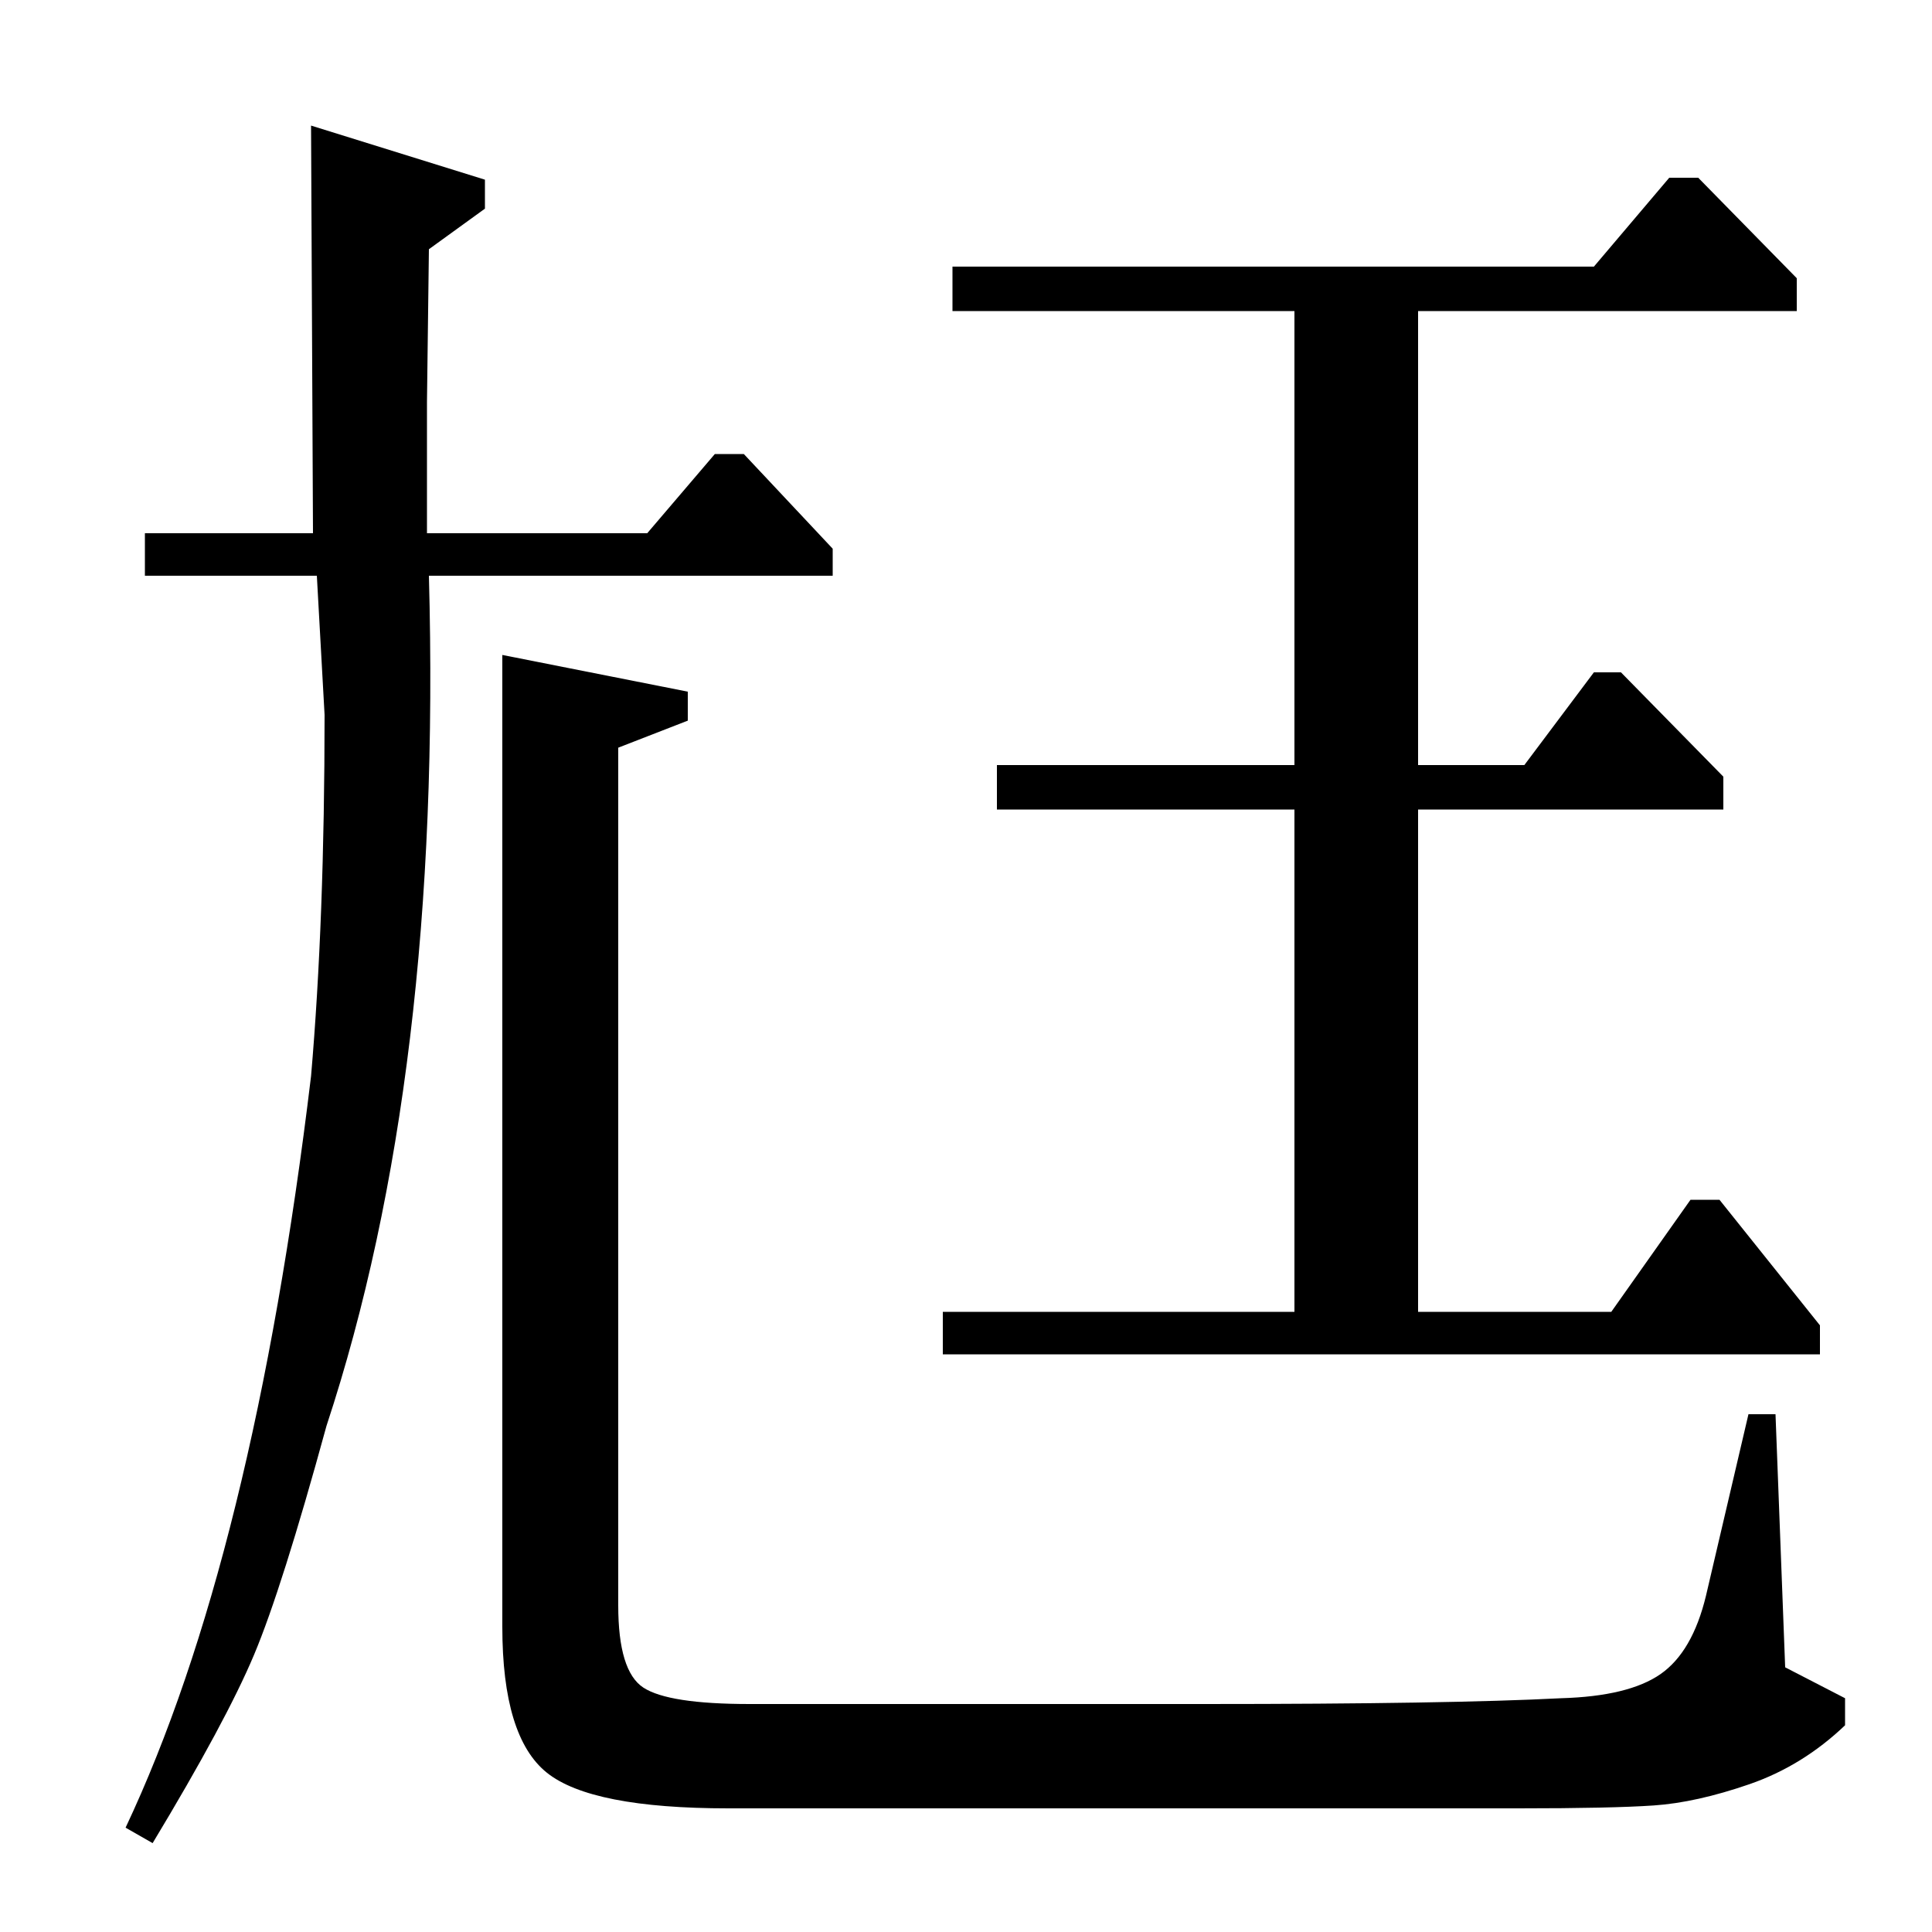 <?xml version="1.0" standalone="no"?>
<!DOCTYPE svg PUBLIC "-//W3C//DTD SVG 1.1//EN" "http://www.w3.org/Graphics/SVG/1.1/DTD/svg11.dtd" >
<svg xmlns="http://www.w3.org/2000/svg" xmlns:xlink="http://www.w3.org/1999/xlink" version="1.1" viewBox="0 -140 1000 1000">
  <g transform="matrix(1 0 0 -1 0 860)">
   <path fill="currentColor"
d="M879 908l51 -52v-17h-196v-235h55l36 48h14l53 -54v-17h-158v-260h100l41 58h15l52 -65v-15h-454v22h182v260h-154v23h154v235h-177v23h332l39 46h15zM75 724h87l-1 211l90 -28v-15l-29 -21l-1 -79v-68h114l35 41h15l46 -49v-14h-209q7 -258 -53 -440
q-23 -84 -37.5 -118.5t-52.5 -97.5l-14 8q66 140 96 389q7 81 7 187l-4 72h-89v22zM260 661l96 -19v-15l-36 -14v-444q0 -34 13 -42.5t55 -8.5h235q127 0 185 3q35 1 51.5 12.5t23.5 40.5l22 94h14l5 -131l31 -16v-14q-22 -21 -49.5 -30.5t-49.5 -11t-70 -1.5h-409
q-71 0 -94 18.5t-23 75.5v503z" />
  </g>

</svg>
